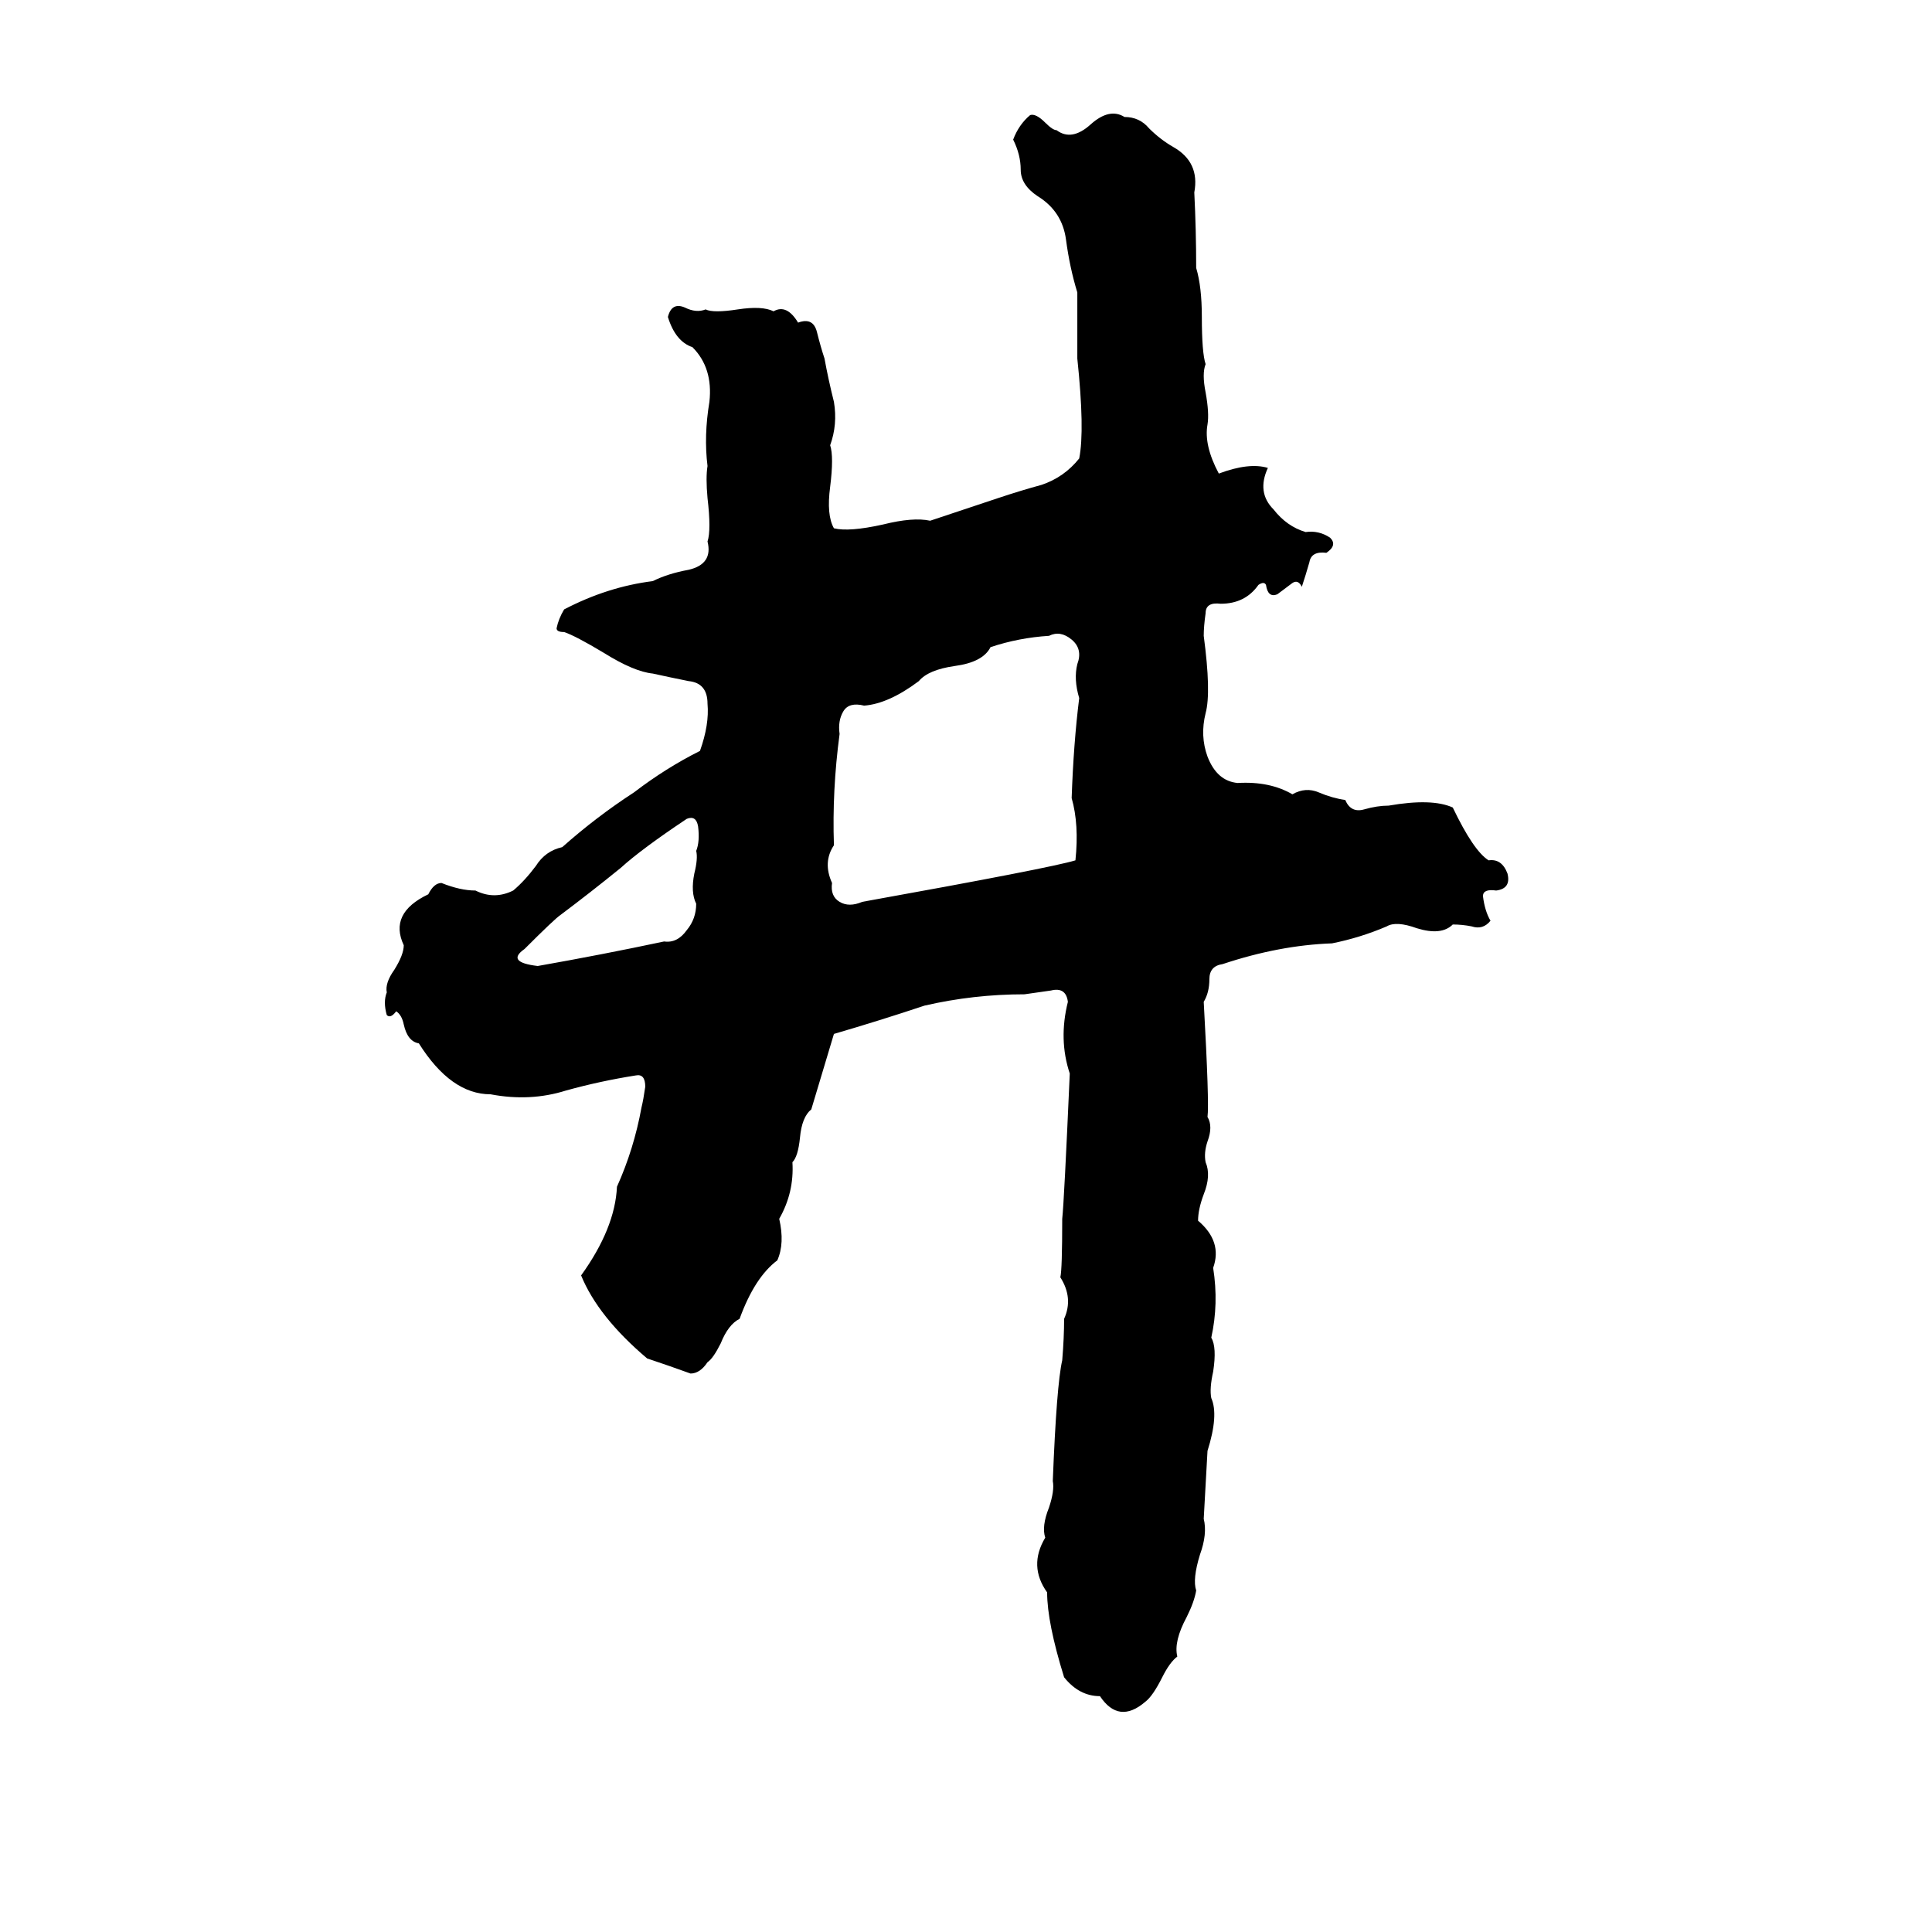 <svg xmlns="http://www.w3.org/2000/svg" viewBox="0 -800 1024 1024">
	<path fill="#000000" d="M546 -739Q549 -740 554 -735Q558 -731 560 -731Q568 -725 578 -734Q588 -743 596 -738Q604 -738 609 -732Q615 -726 622 -722Q636 -714 633 -698Q634 -678 634 -658Q637 -648 637 -632Q637 -613 639 -607Q637 -602 639 -592Q641 -581 640 -575Q638 -564 646 -549Q662 -555 672 -552Q666 -539 675 -530Q682 -521 692 -518Q699 -519 705 -515Q709 -511 703 -507Q695 -508 694 -502Q692 -495 690 -489Q688 -493 685 -491Q681 -488 677 -485Q672 -483 671 -490Q670 -492 667 -490Q660 -480 647 -480Q639 -481 639 -475Q638 -468 638 -463Q642 -433 639 -422Q636 -410 640 -399Q645 -386 656 -385Q673 -386 685 -379Q692 -383 699 -380Q706 -377 713 -376Q716 -369 723 -371Q730 -373 736 -373Q759 -377 770 -372Q781 -349 789 -344Q796 -345 799 -337Q801 -329 793 -328Q786 -329 786 -325Q787 -317 790 -312Q786 -307 780 -309Q775 -310 770 -310Q764 -304 751 -308Q740 -312 735 -309Q721 -303 706 -300Q678 -299 648 -289Q641 -288 641 -281Q641 -274 638 -269Q641 -215 640 -208Q643 -203 640 -195Q638 -189 639 -184Q642 -177 638 -167Q635 -159 635 -153Q648 -142 643 -128Q646 -109 642 -91Q645 -86 643 -73Q641 -64 642 -59Q646 -50 640 -31Q639 -13 638 5Q640 13 636 24Q632 37 634 43Q633 49 629 57Q622 70 624 78Q620 81 616 89Q611 99 607 102Q593 114 583 99Q572 99 564 89Q555 60 555 44Q545 30 554 15Q552 9 556 -1Q559 -10 558 -15Q560 -66 563 -79Q564 -91 564 -101Q569 -112 562 -123Q563 -127 563 -154Q564 -163 567 -231Q561 -249 566 -269Q565 -277 557 -275Q550 -274 543 -273Q516 -273 490 -267Q466 -259 442 -252Q436 -232 430 -212Q425 -208 424 -197Q423 -187 420 -184Q421 -168 413 -154Q416 -141 412 -132Q400 -123 392 -101Q386 -98 382 -88Q378 -80 375 -78Q371 -72 366 -72Q355 -76 343 -80Q317 -102 308 -124Q326 -149 327 -171Q336 -191 340 -213Q341 -217 342 -224Q342 -231 337 -230Q318 -227 300 -222Q281 -216 260 -220Q239 -220 222 -247Q216 -248 214 -257Q213 -262 210 -264Q207 -260 205 -262Q203 -269 205 -274Q204 -279 209 -286Q214 -294 214 -299Q206 -316 227 -326Q230 -332 234 -332Q244 -328 252 -328Q262 -323 272 -328Q278 -333 284 -341Q289 -349 298 -351Q316 -367 336 -380Q353 -393 371 -402Q376 -416 375 -427Q375 -438 365 -439Q355 -441 346 -443Q336 -444 320 -454Q305 -463 299 -465Q295 -465 295 -467Q296 -472 299 -477Q322 -489 346 -492Q354 -496 365 -498Q378 -501 375 -513Q377 -519 375 -536Q374 -547 375 -553Q373 -569 376 -587Q378 -605 367 -616Q358 -619 354 -632Q356 -640 363 -637Q369 -634 374 -636Q378 -634 391 -636Q404 -638 410 -635Q417 -639 423 -629Q431 -632 433 -624Q435 -616 437 -610Q439 -599 442 -587Q444 -575 440 -564Q442 -558 440 -542Q438 -527 442 -520Q450 -518 468 -522Q484 -526 493 -524Q511 -530 529 -536Q541 -540 552 -543Q564 -547 572 -557Q575 -572 571 -610Q571 -627 571 -645Q567 -658 565 -673Q563 -688 550 -696Q541 -702 541 -710Q541 -718 537 -726Q540 -734 546 -739ZM556 -463Q540 -462 525 -457Q521 -449 506 -447Q492 -445 487 -439Q471 -427 458 -426Q450 -428 447 -423Q444 -418 445 -411Q441 -381 442 -352Q436 -343 441 -332Q440 -325 445 -322Q450 -319 457 -322Q557 -340 570 -344Q572 -363 568 -377Q569 -406 572 -430Q569 -440 571 -448Q574 -456 568 -461Q562 -466 556 -463ZM364 -366Q340 -350 329 -340Q313 -327 297 -315Q294 -313 278 -297Q268 -290 285 -288Q319 -294 352 -301Q359 -300 364 -307Q369 -313 369 -321Q366 -327 368 -337Q370 -345 369 -349Q371 -354 370 -362Q369 -368 364 -366Z"/>
</svg>
